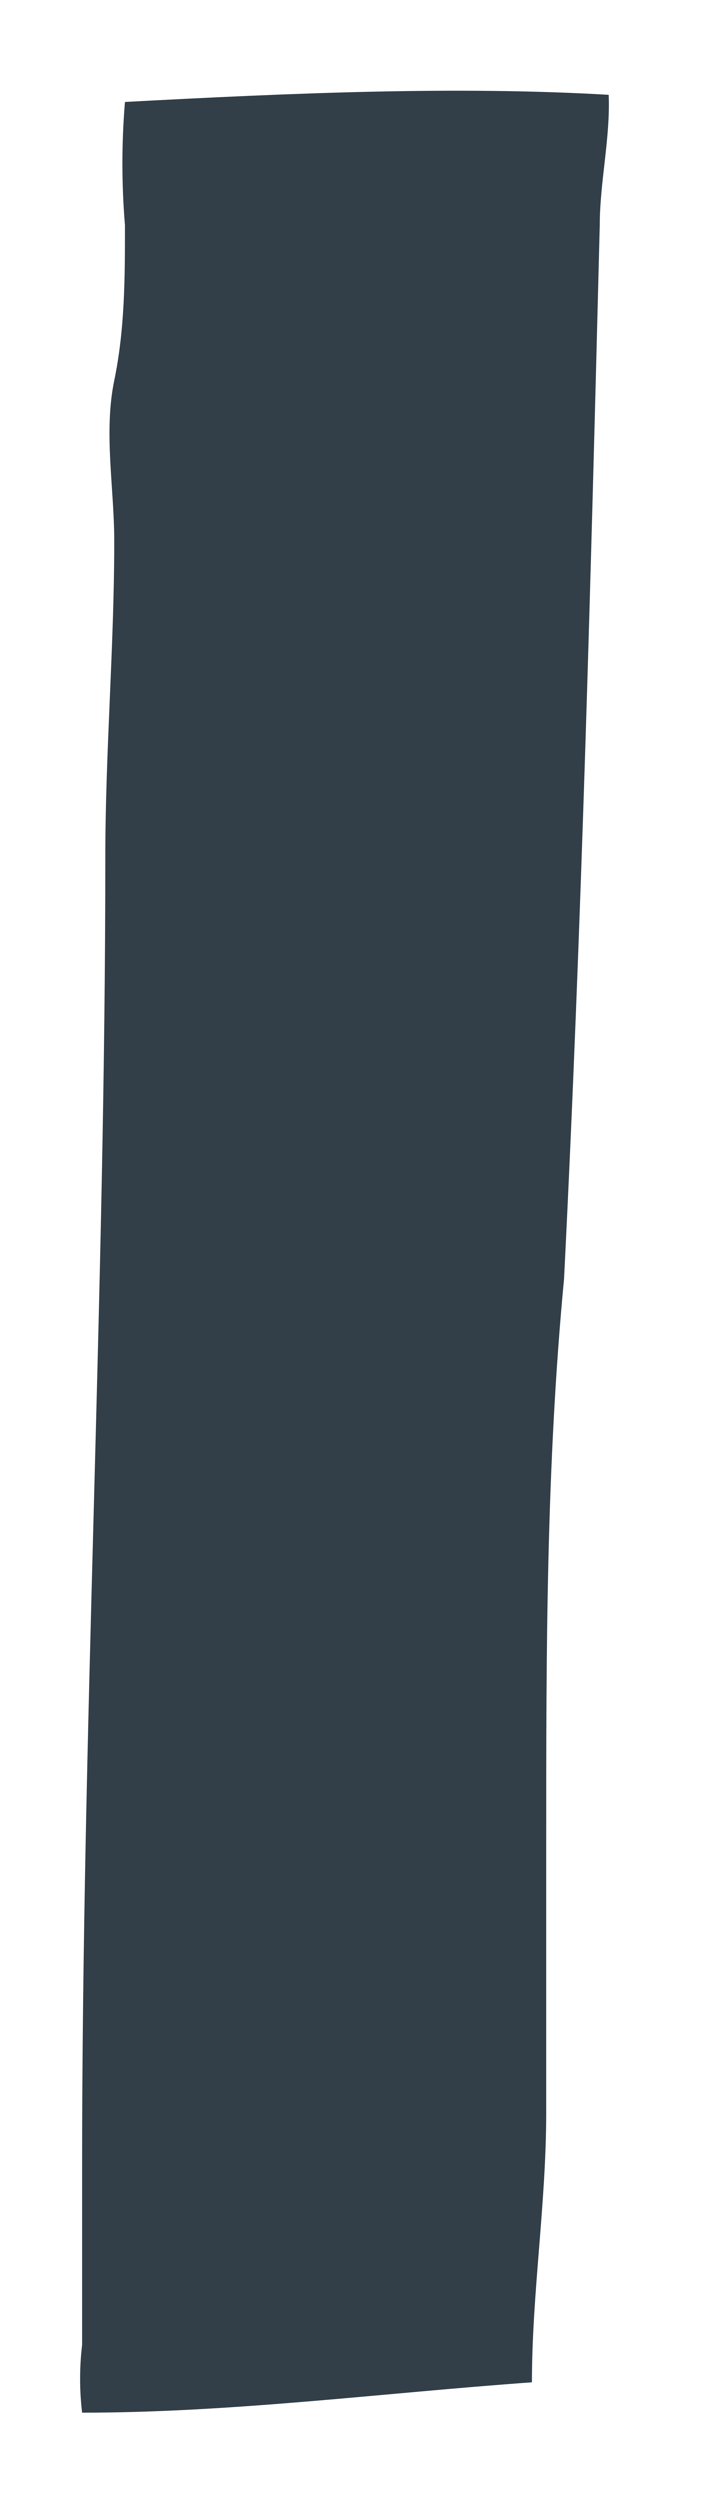 <svg width="4" height="14" viewBox="0 0 4 14" fill="none" xmlns="http://www.w3.org/2000/svg">
<path d="M0.7 0.571C0.681 0.8 0.681 1.031 0.7 1.261C0.7 1.551 0.7 1.841 0.64 2.131C0.58 2.421 0.64 2.731 0.64 3.031C0.64 3.621 0.59 4.211 0.59 4.801C0.59 7.241 0.46 9.681 0.46 12.131C0.46 12.451 0.46 12.771 0.46 13.131C0.445 13.257 0.445 13.385 0.46 13.511C1.3 13.511 2.14 13.401 2.98 13.341C2.98 12.841 3.06 12.341 3.06 11.831C3.06 11.321 3.06 10.831 3.06 10.301C3.06 9.251 3.06 8.211 3.16 7.161C3.26 5.161 3.31 3.221 3.36 1.261C3.36 1.021 3.42 0.771 3.41 0.531C2.56 0.481 1.63 0.521 0.7 0.571Z" fill="#323E48"/>
</svg>
